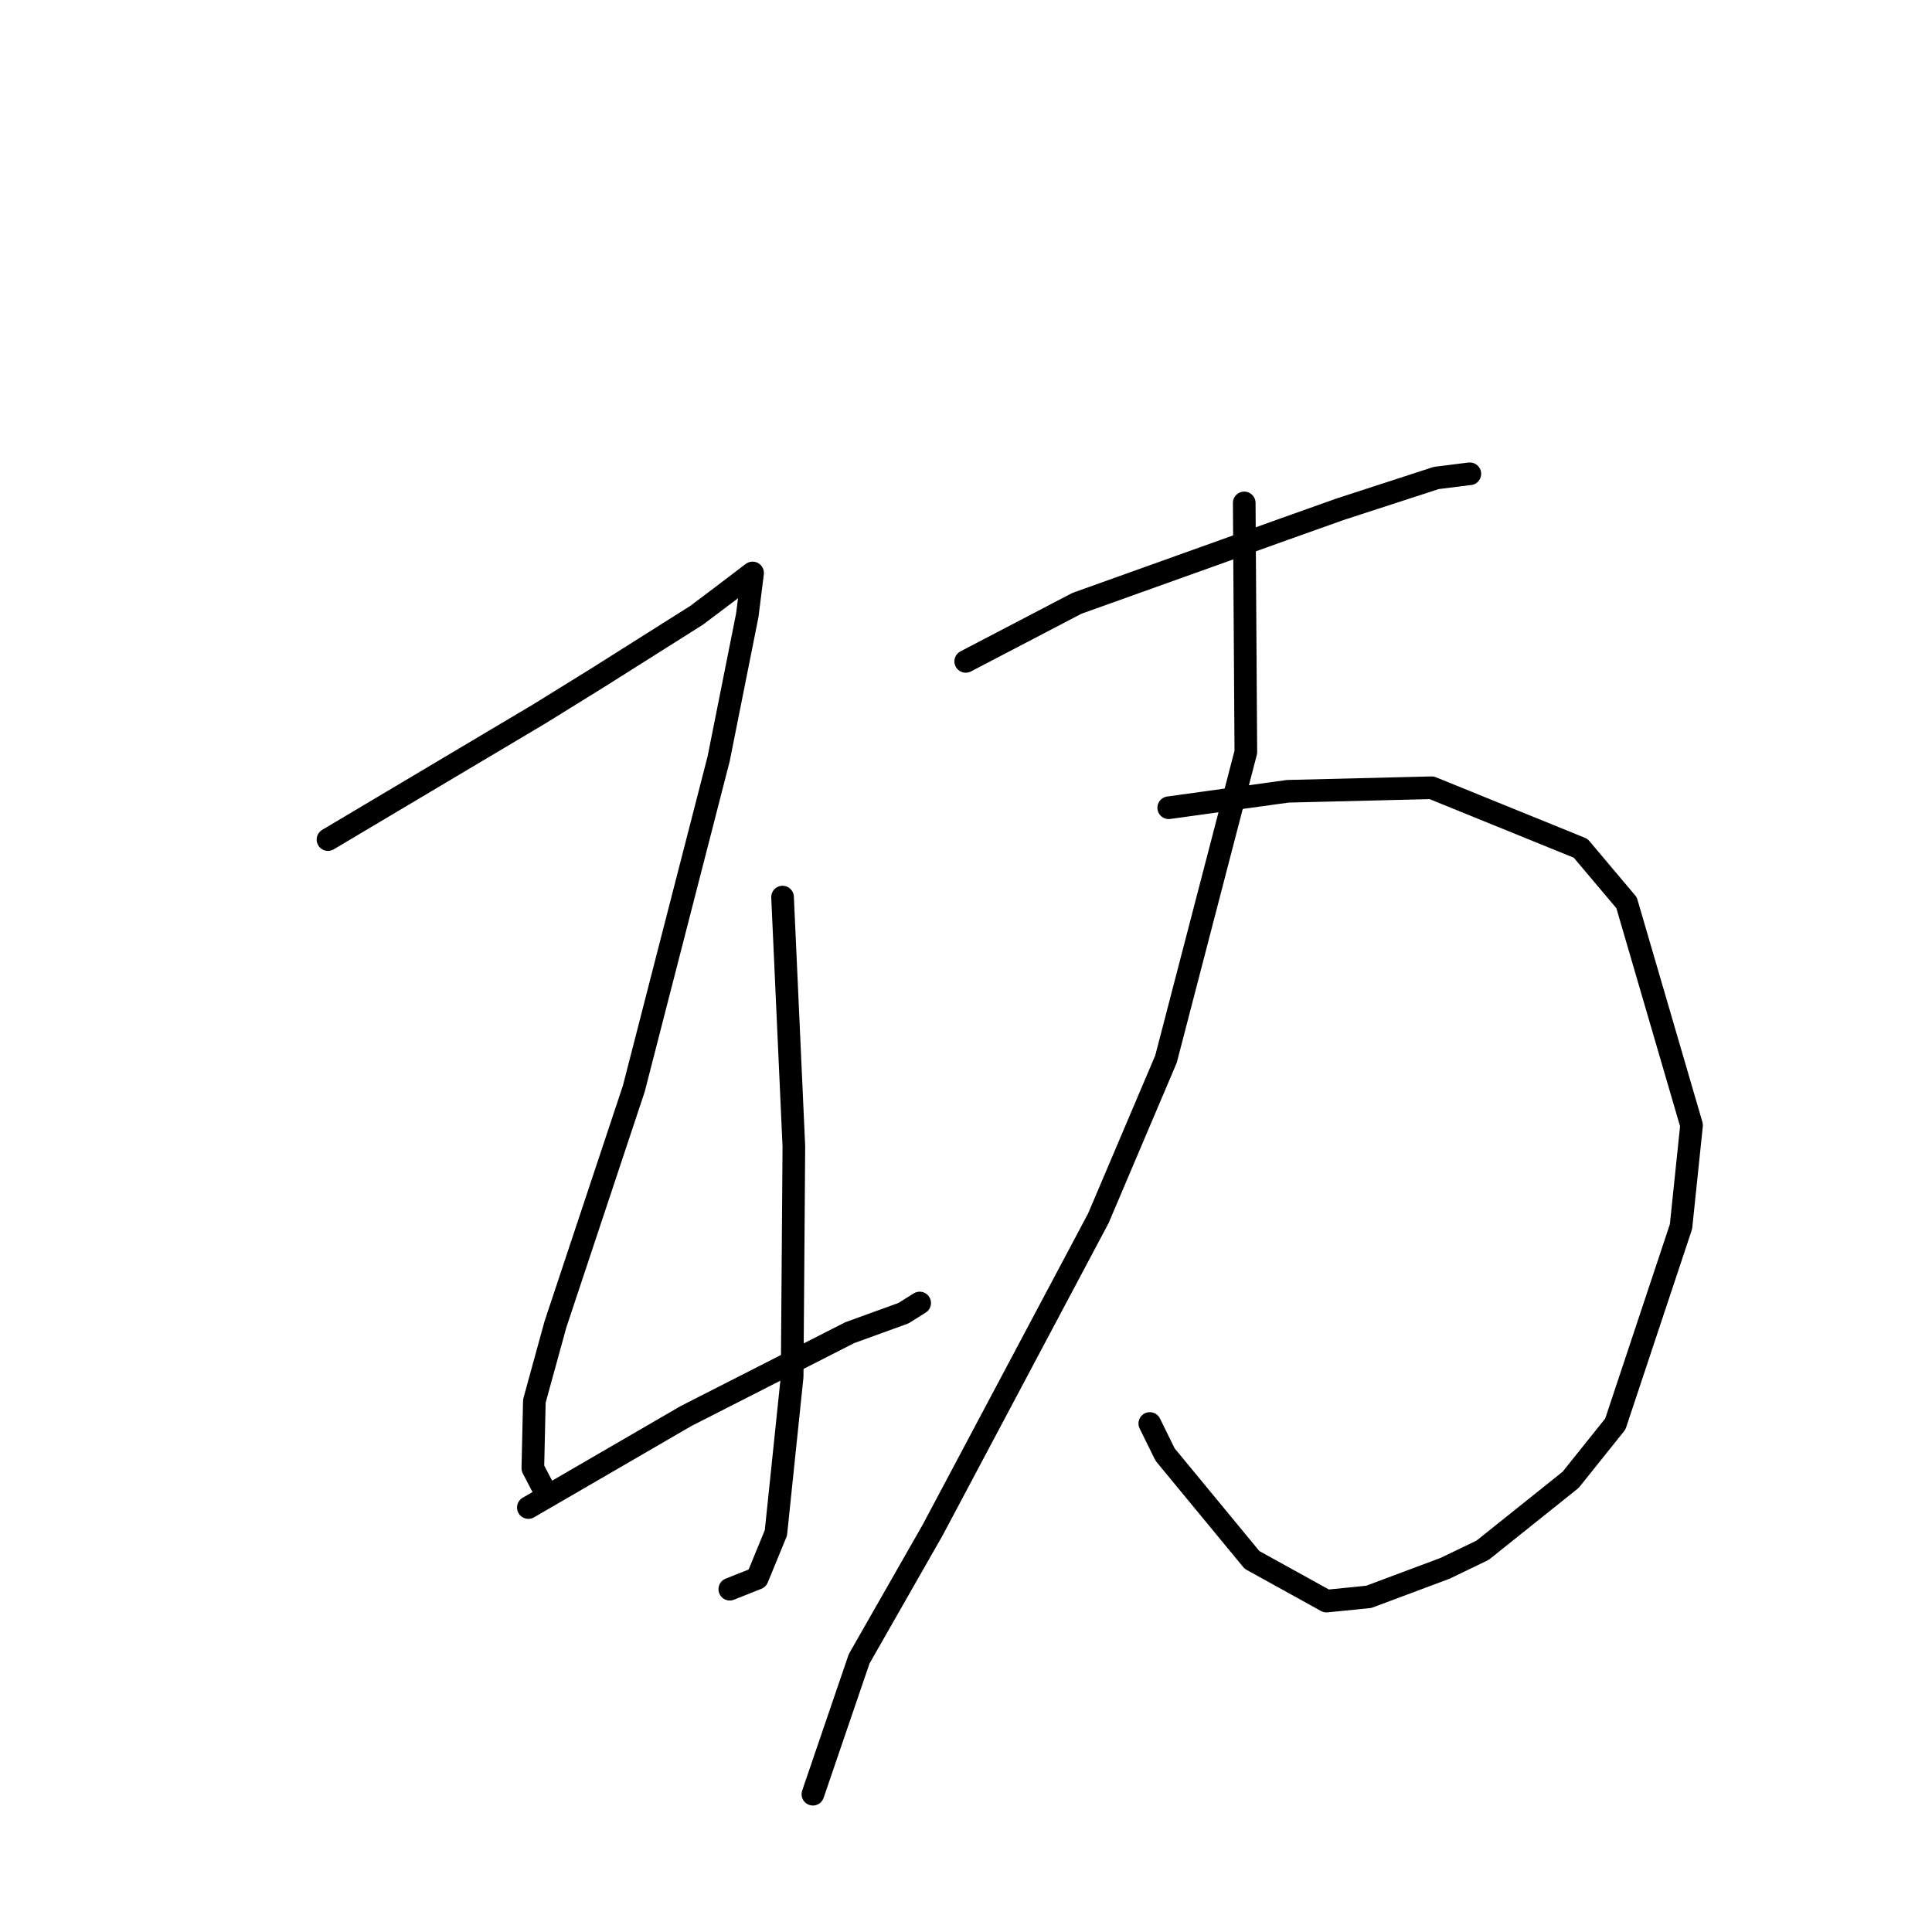 <?xml version="1.0" standalone="no"?>
    <svg width="256" height="256" xmlns="http://www.w3.org/2000/svg" version="1.1">
    <polyline stroke="black" stroke-width="3" stroke-linecap="round" fill="transparent" stroke-linejoin="round" points="43.458 111.249 57.449 102.928 71.44 94.608 79.203 89.801 92.301 81.531 95.995 78.749 99.55 76.043 99.722 75.92 99.018 81.531 95.223 100.554 83.984 144.251 73.591 175.511 70.807 185.641 70.604 194.539 71.689 196.624 71.809 196.853 71.809 196.855 71.81 196.855 " />
        <polyline stroke="black" stroke-width="3" stroke-linecap="round" fill="transparent" stroke-linejoin="round" points="103.693 118.868 104.442 135.39 105.191 151.913 104.964 182.415 102.811 203.117 100.342 209.126 97.032 210.444 96.701 210.576 " />
        <polyline stroke="black" stroke-width="3" stroke-linecap="round" fill="transparent" stroke-linejoin="round" points="70.01 199.756 80.465 193.689 90.921 187.621 112.602 176.582 119.714 174.005 121.667 172.778 121.862 172.656 " />
        <polyline stroke="black" stroke-width="3" stroke-linecap="round" fill="transparent" stroke-linejoin="round" points="127.962 87.64 135.325 83.795 142.689 79.949 170.028 70.162 177.593 67.469 190.304 63.337 194.609 62.794 194.752 62.783 194.762 62.782 " />
        <polyline stroke="black" stroke-width="3" stroke-linecap="round" fill="transparent" stroke-linejoin="round" points="154.861 107.03 162.75 105.939 170.638 104.849 189.706 104.381 209.443 112.401 215.529 119.618 224.139 149.098 222.742 162.531 214.038 188.69 208.116 196.086 196.454 205.413 191.491 207.806 181.367 211.591 175.768 212.154 165.895 206.696 154.379 192.734 152.355 188.62 " />
        <polyline stroke="black" stroke-width="3" stroke-linecap="round" fill="transparent" stroke-linejoin="round" points="164.868 66.641 164.974 83.147 165.081 99.654 154.5 140.339 145.534 161.435 123.601 202.706 113.841 219.804 108.271 236.109 107.713 237.74 " />
        </svg>